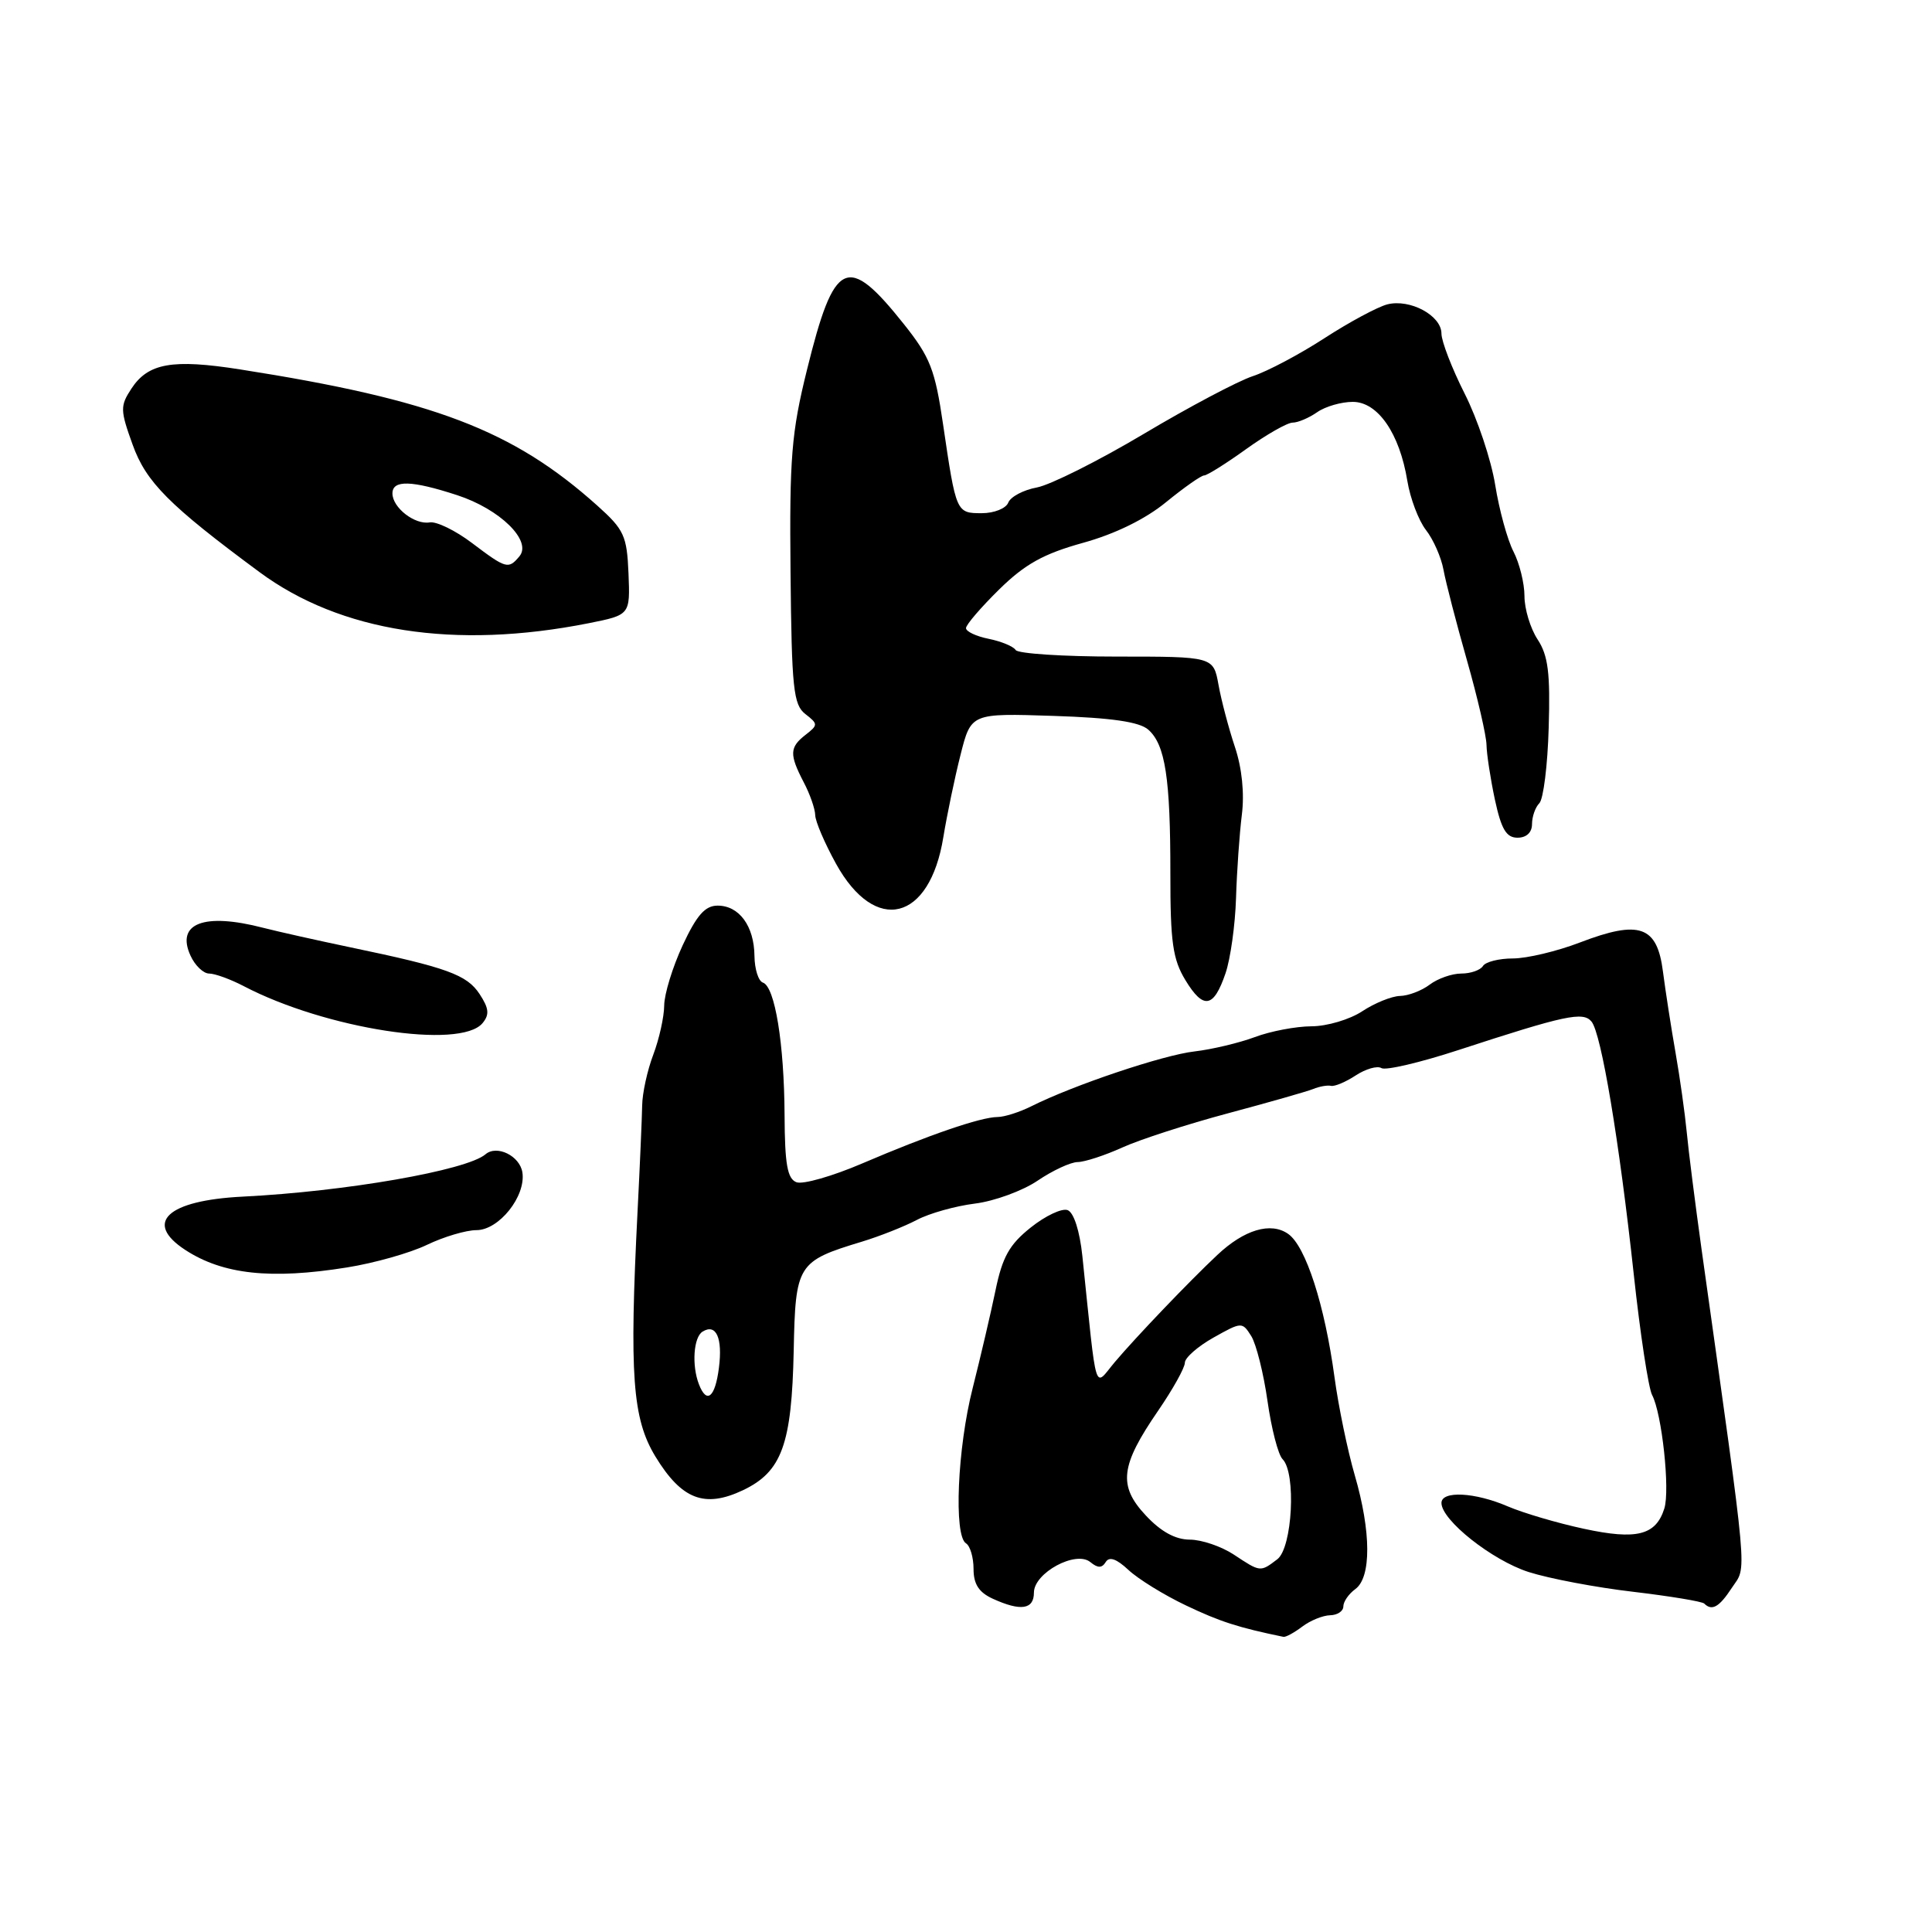 <?xml version="1.0" encoding="UTF-8" standalone="no"?>
<!DOCTYPE svg PUBLIC "-//W3C//DTD SVG 1.1//EN" "http://www.w3.org/Graphics/SVG/1.1/DTD/svg11.dtd" >
<svg xmlns="http://www.w3.org/2000/svg" xmlns:xlink="http://www.w3.org/1999/xlink" version="1.1" viewBox="0 0 256 256">
 <g >
 <path fill="currentColor"
d=" M 172.56 215.53 C 173.63 214.72 175.29 214.05 176.25 214.03 C 177.21 214.01 178.00 213.49 178.00 212.86 C 178.00 212.23 178.71 211.20 179.59 210.56 C 181.72 209.00 181.69 202.97 179.52 195.50 C 178.56 192.20 177.35 186.35 176.83 182.50 C 175.54 172.95 173.02 165.12 170.69 163.50 C 168.39 161.88 164.86 162.93 161.29 166.30 C 157.59 169.77 150.47 177.22 147.72 180.48 C 144.91 183.81 145.40 185.42 143.42 166.44 C 143.07 163.11 142.29 160.67 141.47 160.35 C 140.72 160.06 138.52 161.10 136.58 162.65 C 133.75 164.90 132.82 166.56 131.91 170.98 C 131.28 174.02 129.92 179.83 128.89 183.91 C 126.86 191.86 126.36 203.49 128.00 204.50 C 128.55 204.84 129.00 206.37 129.00 207.90 C 129.00 209.91 129.71 211.00 131.55 211.84 C 135.25 213.53 137.00 213.27 137.00 211.03 C 137.00 208.41 142.57 205.40 144.48 206.99 C 145.47 207.80 146.01 207.80 146.52 206.97 C 146.99 206.21 147.96 206.56 149.53 208.03 C 150.80 209.22 154.24 211.35 157.17 212.74 C 161.64 214.87 164.08 215.66 170.06 216.89 C 170.37 216.95 171.49 216.34 172.56 215.53 Z  M 229.47 210.41 C 231.49 207.33 231.77 210.50 225.46 165.50 C 224.62 159.45 223.73 152.47 223.50 150.00 C 223.26 147.53 222.60 142.80 222.02 139.50 C 221.44 136.20 220.69 131.36 220.35 128.74 C 219.58 122.68 217.25 121.86 209.36 124.88 C 206.32 126.05 202.31 127.00 200.47 127.00 C 198.63 127.00 196.84 127.45 196.50 128.00 C 196.16 128.55 194.87 129.00 193.63 129.00 C 192.39 129.00 190.51 129.66 189.44 130.47 C 188.37 131.28 186.60 131.95 185.50 131.97 C 184.40 132.00 182.15 132.91 180.50 134.00 C 178.85 135.09 175.82 135.99 173.77 135.99 C 171.72 136.00 168.34 136.64 166.27 137.42 C 164.20 138.19 160.60 139.05 158.28 139.32 C 154.12 139.79 142.21 143.80 136.67 146.58 C 135.11 147.36 133.09 148.01 132.17 148.01 C 129.93 148.03 123.06 150.39 114.28 154.15 C 110.32 155.85 106.38 156.98 105.53 156.65 C 104.33 156.19 103.99 154.27 103.96 147.78 C 103.91 138.26 102.68 130.73 101.09 130.20 C 100.49 130.00 99.99 128.41 99.97 126.67 C 99.93 122.71 97.95 120.00 95.09 120.00 C 93.43 120.00 92.32 121.26 90.46 125.25 C 89.12 128.14 88.02 131.73 88.01 133.23 C 88.00 134.73 87.35 137.66 86.57 139.73 C 85.78 141.80 85.11 144.85 85.09 146.50 C 85.06 148.15 84.79 154.45 84.48 160.50 C 83.38 182.21 83.80 187.98 86.84 192.99 C 90.32 198.70 93.36 199.87 98.45 197.46 C 103.60 195.01 104.91 191.39 105.17 178.98 C 105.40 167.53 105.65 167.12 114.20 164.53 C 116.57 163.81 119.85 162.51 121.50 161.64 C 123.15 160.77 126.61 159.80 129.19 159.48 C 131.76 159.16 135.50 157.79 137.48 156.45 C 139.47 155.10 141.86 153.99 142.79 153.98 C 143.73 153.97 146.39 153.10 148.71 152.05 C 151.02 151.00 157.32 148.96 162.71 147.52 C 168.09 146.08 173.18 144.63 174.00 144.30 C 174.82 143.96 175.89 143.77 176.37 143.88 C 176.84 143.99 178.32 143.37 179.64 142.50 C 180.97 141.63 182.50 141.19 183.05 141.53 C 183.60 141.87 188.20 140.79 193.27 139.13 C 207.41 134.51 209.76 134.01 210.88 135.36 C 212.18 136.92 214.56 151.18 216.48 168.84 C 217.33 176.73 218.43 183.93 218.91 184.84 C 220.21 187.28 221.31 197.45 220.53 199.89 C 219.41 203.44 216.86 204.08 209.87 202.57 C 206.37 201.82 201.83 200.48 199.78 199.60 C 195.44 197.73 191.00 197.50 191.00 199.15 C 191.00 201.43 197.70 206.74 202.55 208.30 C 205.27 209.17 211.50 210.35 216.40 210.92 C 221.29 211.50 225.53 212.20 225.82 212.48 C 226.84 213.50 227.80 212.96 229.47 210.41 Z  M 46.00 167.94 C 49.58 167.37 54.33 166.03 56.57 164.95 C 58.80 163.88 61.75 163.00 63.13 163.00 C 66.12 163.00 69.70 158.51 69.22 155.35 C 68.88 153.16 65.84 151.66 64.33 152.95 C 61.84 155.08 45.81 157.88 32.15 158.56 C 22.17 159.06 19.00 161.99 24.53 165.61 C 29.51 168.87 35.87 169.57 46.00 167.94 Z  M 63.94 135.57 C 64.88 134.44 64.79 133.61 63.55 131.72 C 61.87 129.16 59.25 128.20 46.50 125.54 C 42.10 124.62 36.87 123.45 34.88 122.94 C 27.03 120.90 23.28 122.34 25.24 126.62 C 25.83 127.93 26.95 129.00 27.71 129.00 C 28.47 129.00 30.54 129.75 32.30 130.67 C 43.15 136.34 61.01 139.10 63.94 135.57 Z  M 162.39 128.96 C 163.04 127.06 163.67 122.58 163.78 119.00 C 163.89 115.42 164.24 110.46 164.55 107.97 C 164.91 105.14 164.57 101.77 163.63 98.97 C 162.81 96.51 161.83 92.81 161.46 90.75 C 160.78 87.00 160.78 87.00 147.95 87.00 C 140.89 87.00 134.88 86.61 134.58 86.13 C 134.28 85.65 132.68 84.99 131.02 84.65 C 129.36 84.32 128.00 83.68 128.00 83.23 C 128.00 82.78 129.98 80.48 132.40 78.10 C 135.82 74.74 138.28 73.38 143.50 71.93 C 147.77 70.75 151.78 68.78 154.52 66.53 C 156.90 64.59 159.16 63.00 159.55 63.00 C 159.94 63.00 162.45 61.43 165.13 59.50 C 167.81 57.58 170.58 56.00 171.28 56.00 C 171.98 56.00 173.44 55.38 174.53 54.62 C 175.61 53.86 177.74 53.25 179.25 53.25 C 182.57 53.25 185.45 57.42 186.48 63.72 C 186.86 66.04 187.97 68.97 188.94 70.22 C 189.92 71.47 190.97 73.85 191.27 75.50 C 191.57 77.15 192.97 82.55 194.38 87.50 C 195.79 92.45 196.95 97.49 196.97 98.70 C 196.99 99.91 197.49 103.17 198.08 105.95 C 198.93 109.88 199.59 111.00 201.08 111.00 C 202.26 111.00 203.00 110.31 203.00 109.20 C 203.00 108.21 203.44 106.96 203.97 106.43 C 204.51 105.89 205.07 101.39 205.21 96.42 C 205.43 89.19 205.14 86.86 203.74 84.73 C 202.78 83.27 202.00 80.68 202.00 78.99 C 202.00 77.29 201.34 74.63 200.54 73.08 C 199.74 71.53 198.65 67.56 198.12 64.25 C 197.59 60.95 195.77 55.50 194.07 52.15 C 192.38 48.80 191.00 45.22 191.00 44.20 C 191.00 41.81 186.84 39.57 183.83 40.33 C 182.55 40.66 178.80 42.67 175.50 44.81 C 172.20 46.95 167.92 49.22 165.98 49.85 C 164.04 50.49 157.55 53.92 151.56 57.49 C 145.56 61.06 139.19 64.25 137.40 64.59 C 135.60 64.92 133.90 65.83 133.60 66.60 C 133.30 67.37 131.73 68.00 130.10 68.00 C 126.70 68.00 126.69 67.97 124.96 56.22 C 123.90 48.98 123.25 47.32 119.77 42.95 C 112.26 33.52 110.55 34.33 106.93 49.00 C 104.87 57.32 104.60 60.65 104.75 75.86 C 104.90 91.23 105.13 93.38 106.71 94.61 C 108.41 95.93 108.41 96.07 106.75 97.36 C 104.61 99.02 104.58 99.96 106.49 103.64 C 107.32 105.21 108.00 107.17 108.02 108.00 C 108.03 108.83 109.27 111.72 110.77 114.44 C 115.98 123.88 123.20 122.09 125.00 110.91 C 125.49 107.94 126.51 103.03 127.28 100.00 C 128.67 94.50 128.67 94.50 139.59 94.86 C 147.29 95.11 150.98 95.65 152.15 96.68 C 154.41 98.67 155.09 103.12 155.08 115.79 C 155.07 124.83 155.40 127.12 157.07 129.87 C 159.46 133.81 160.82 133.58 162.39 128.96 Z  M 78.00 82.58 C 83.50 81.48 83.50 81.48 83.28 75.99 C 83.07 70.99 82.70 70.18 79.15 67.00 C 67.97 56.98 57.45 52.97 31.82 48.95 C 22.84 47.54 19.63 48.11 17.41 51.50 C 15.91 53.79 15.92 54.34 17.57 58.91 C 19.35 63.88 22.39 66.94 34.36 75.79 C 45.10 83.74 60.25 86.10 78.00 82.58 Z  M 163.50 206.00 C 161.85 204.91 159.22 204.01 157.65 204.01 C 155.74 204.00 153.82 202.95 151.82 200.80 C 148.13 196.86 148.45 194.21 153.47 186.91 C 155.41 184.08 157.00 181.23 157.00 180.57 C 157.00 179.91 158.71 178.41 160.79 177.24 C 164.53 175.14 164.60 175.14 165.80 177.04 C 166.46 178.11 167.43 181.98 167.95 185.64 C 168.47 189.30 169.36 192.76 169.95 193.35 C 171.77 195.17 171.25 205.09 169.25 206.61 C 166.99 208.33 167.02 208.33 163.50 206.00 Z  M 92.61 183.42 C 91.64 180.91 91.90 177.18 93.09 176.45 C 94.89 175.33 95.77 177.28 95.26 181.25 C 94.76 185.18 93.64 186.10 92.61 183.42 Z  M 62.54 71.95 C 60.36 70.30 57.84 69.07 56.94 69.22 C 54.95 69.56 52.00 67.26 52.00 65.38 C 52.00 63.57 54.53 63.64 60.57 65.61 C 66.25 67.46 70.53 71.66 68.83 73.71 C 67.37 75.46 67.08 75.38 62.54 71.95 Z "/>
</g>
</svg>